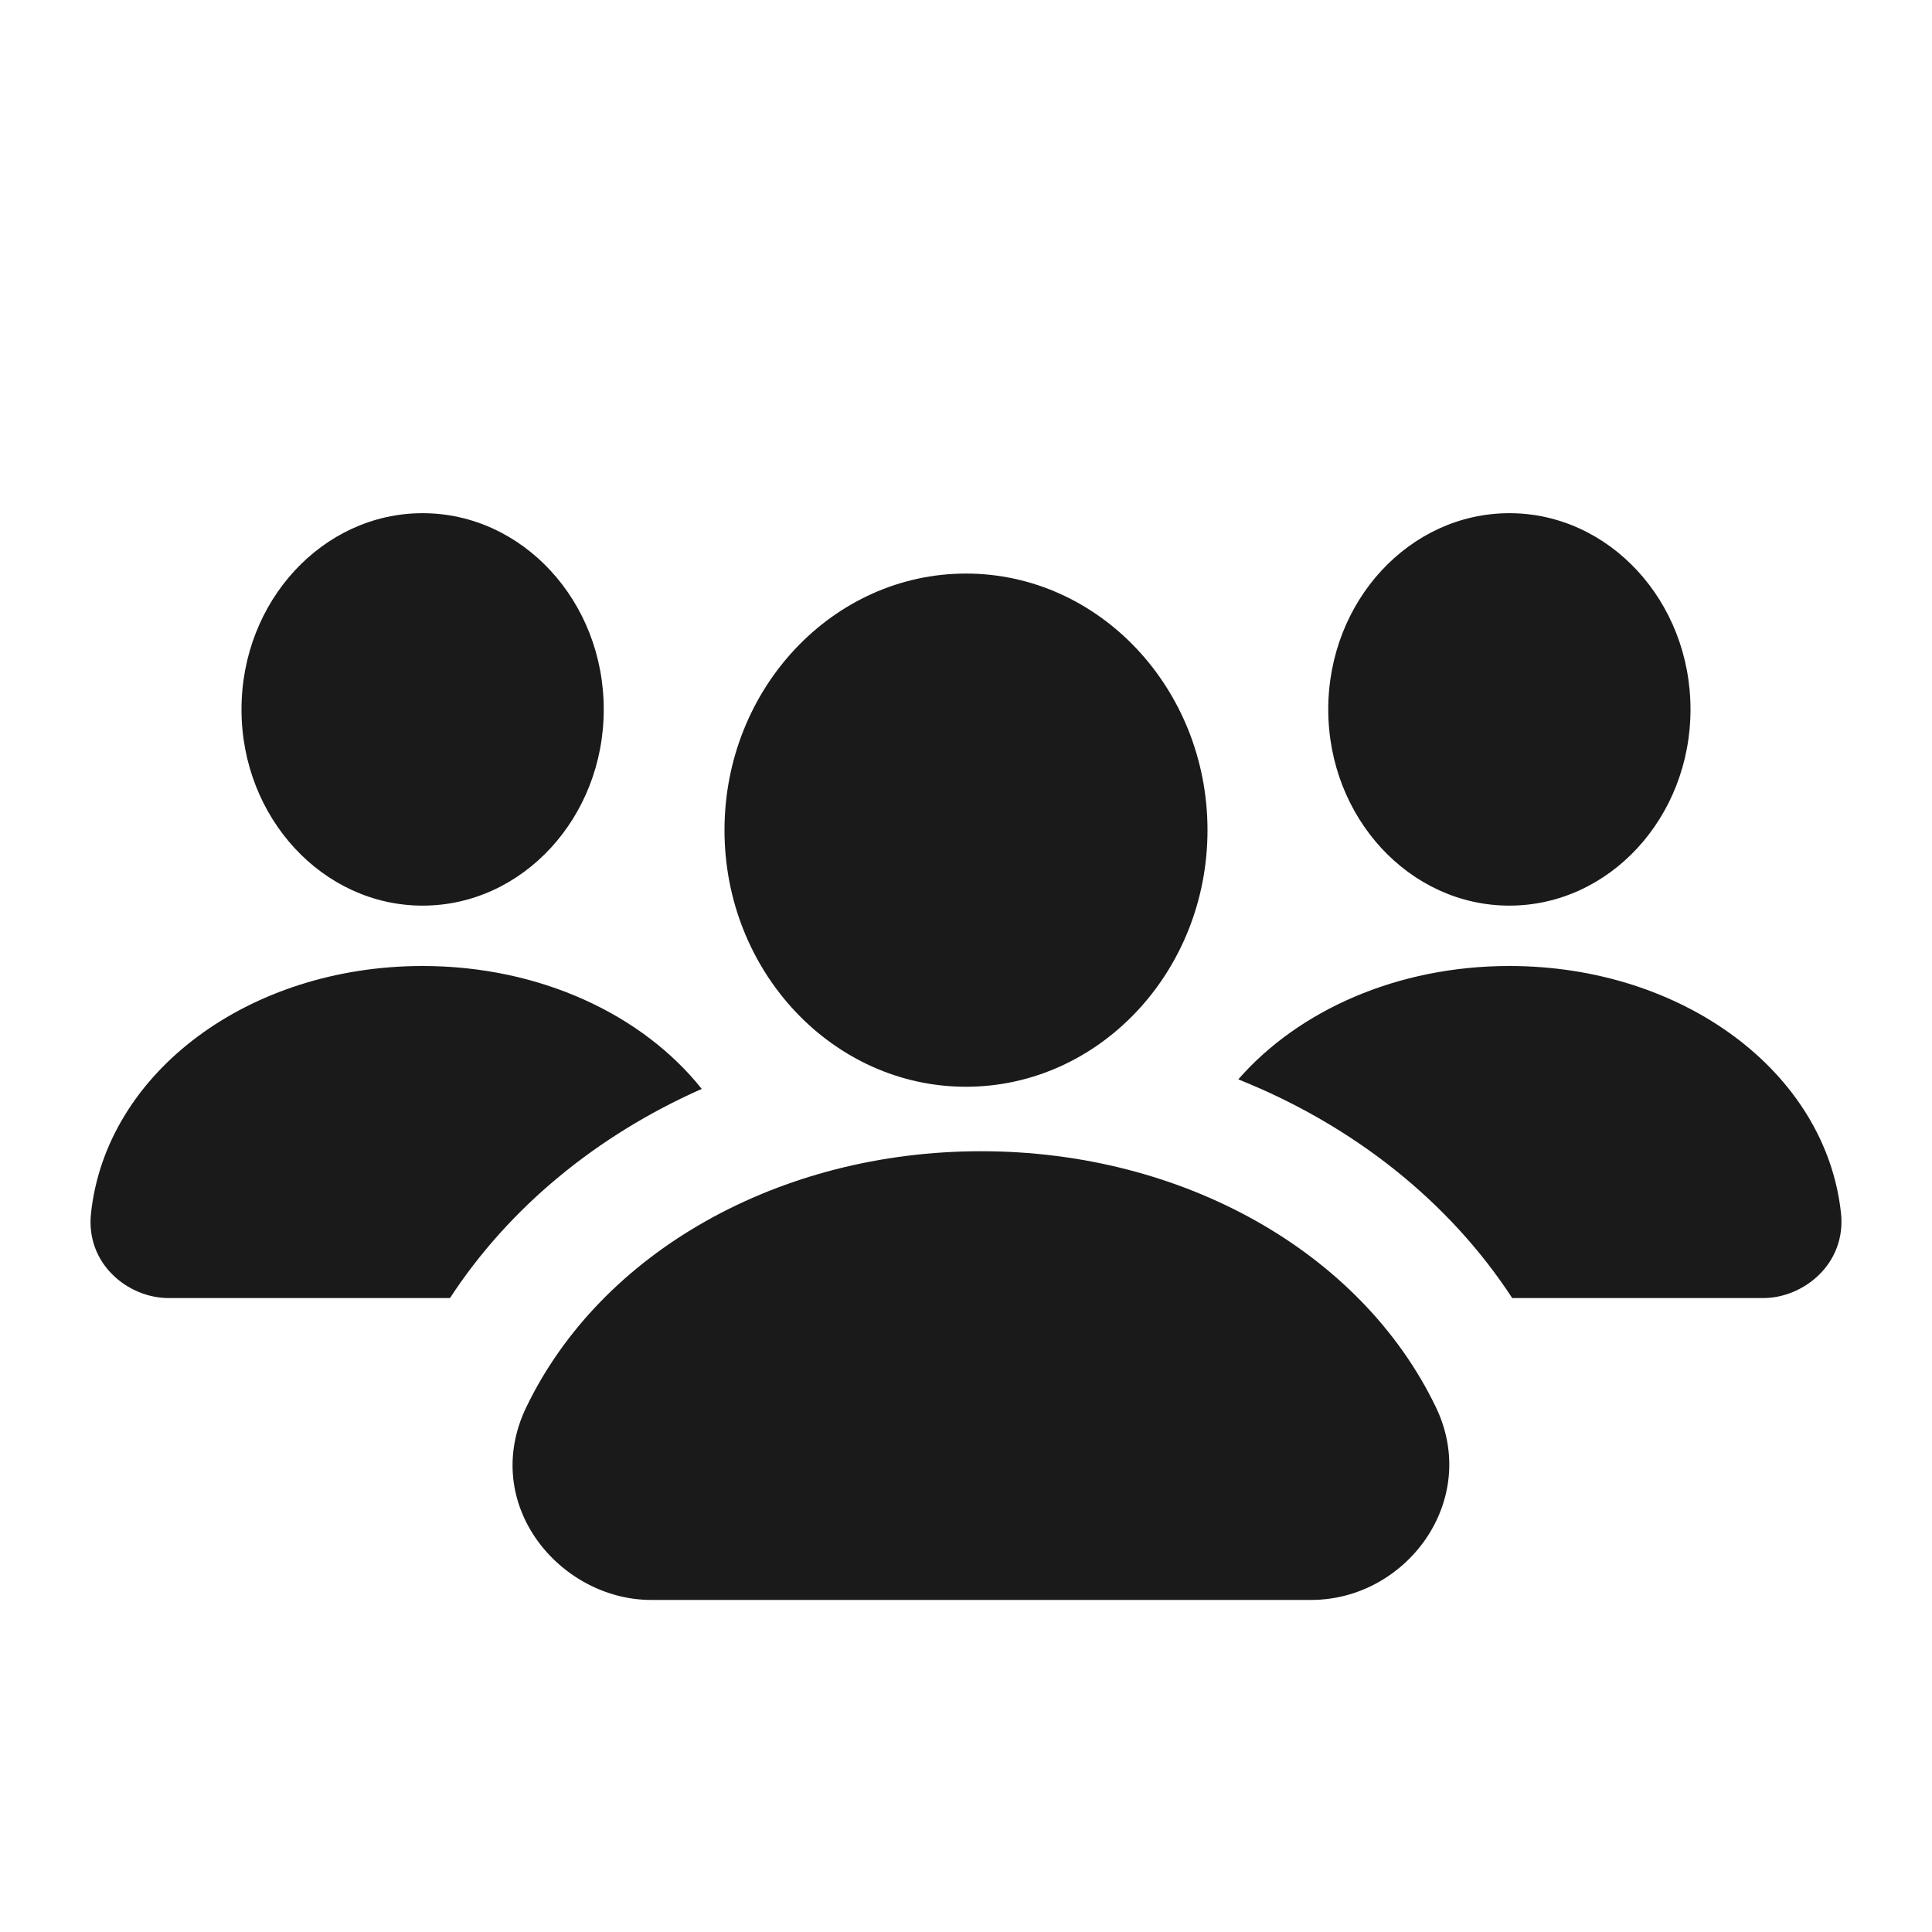 <svg fill="#1A1A1A" xmlns="http://www.w3.org/2000/svg"  viewBox="0 0 64 64" width="480px" height="480px"><path d="M14 17c3.309 0 6 2.916 6 6.5S17.309 30 14 30s-6-2.916-6-6.5S10.691 17 14 17zM23.246 36.071c-3.464 1.535-6.377 3.921-8.34 6.929H5.585c-1.344 0-2.754-1.135-2.57-2.812C3.521 35.521 8.244 32 14 32 17.876 32 21.278 33.602 23.246 36.071zM60.985 40.181C61.168 41.858 59.749 43 58.409 43c-2.079 0-8.315 0-8.315 0-2.101-3.219-5.288-5.732-9.074-7.245C43.019 33.467 46.291 32 50 32 55.751 32 60.479 35.516 60.985 40.181zM50 17c3.309 0 6 2.916 6 6.5S53.309 30 50 30s-6-2.916-6-6.5S46.691 17 50 17zM47.565 46.613C49.05 49.695 46.597 53 43.431 53c-5.465 0-16.396 0-21.861 0-3.006 0-5.691-3.156-4.135-6.387 2.48-5.15 8.394-8.477 15.065-8.477S45.085 41.463 47.565 46.613zM32 19c4.411 0 8 3.813 8 8.5S36.411 36 32 36s-8-3.813-8-8.5S27.589 19 32 19z"/></svg>